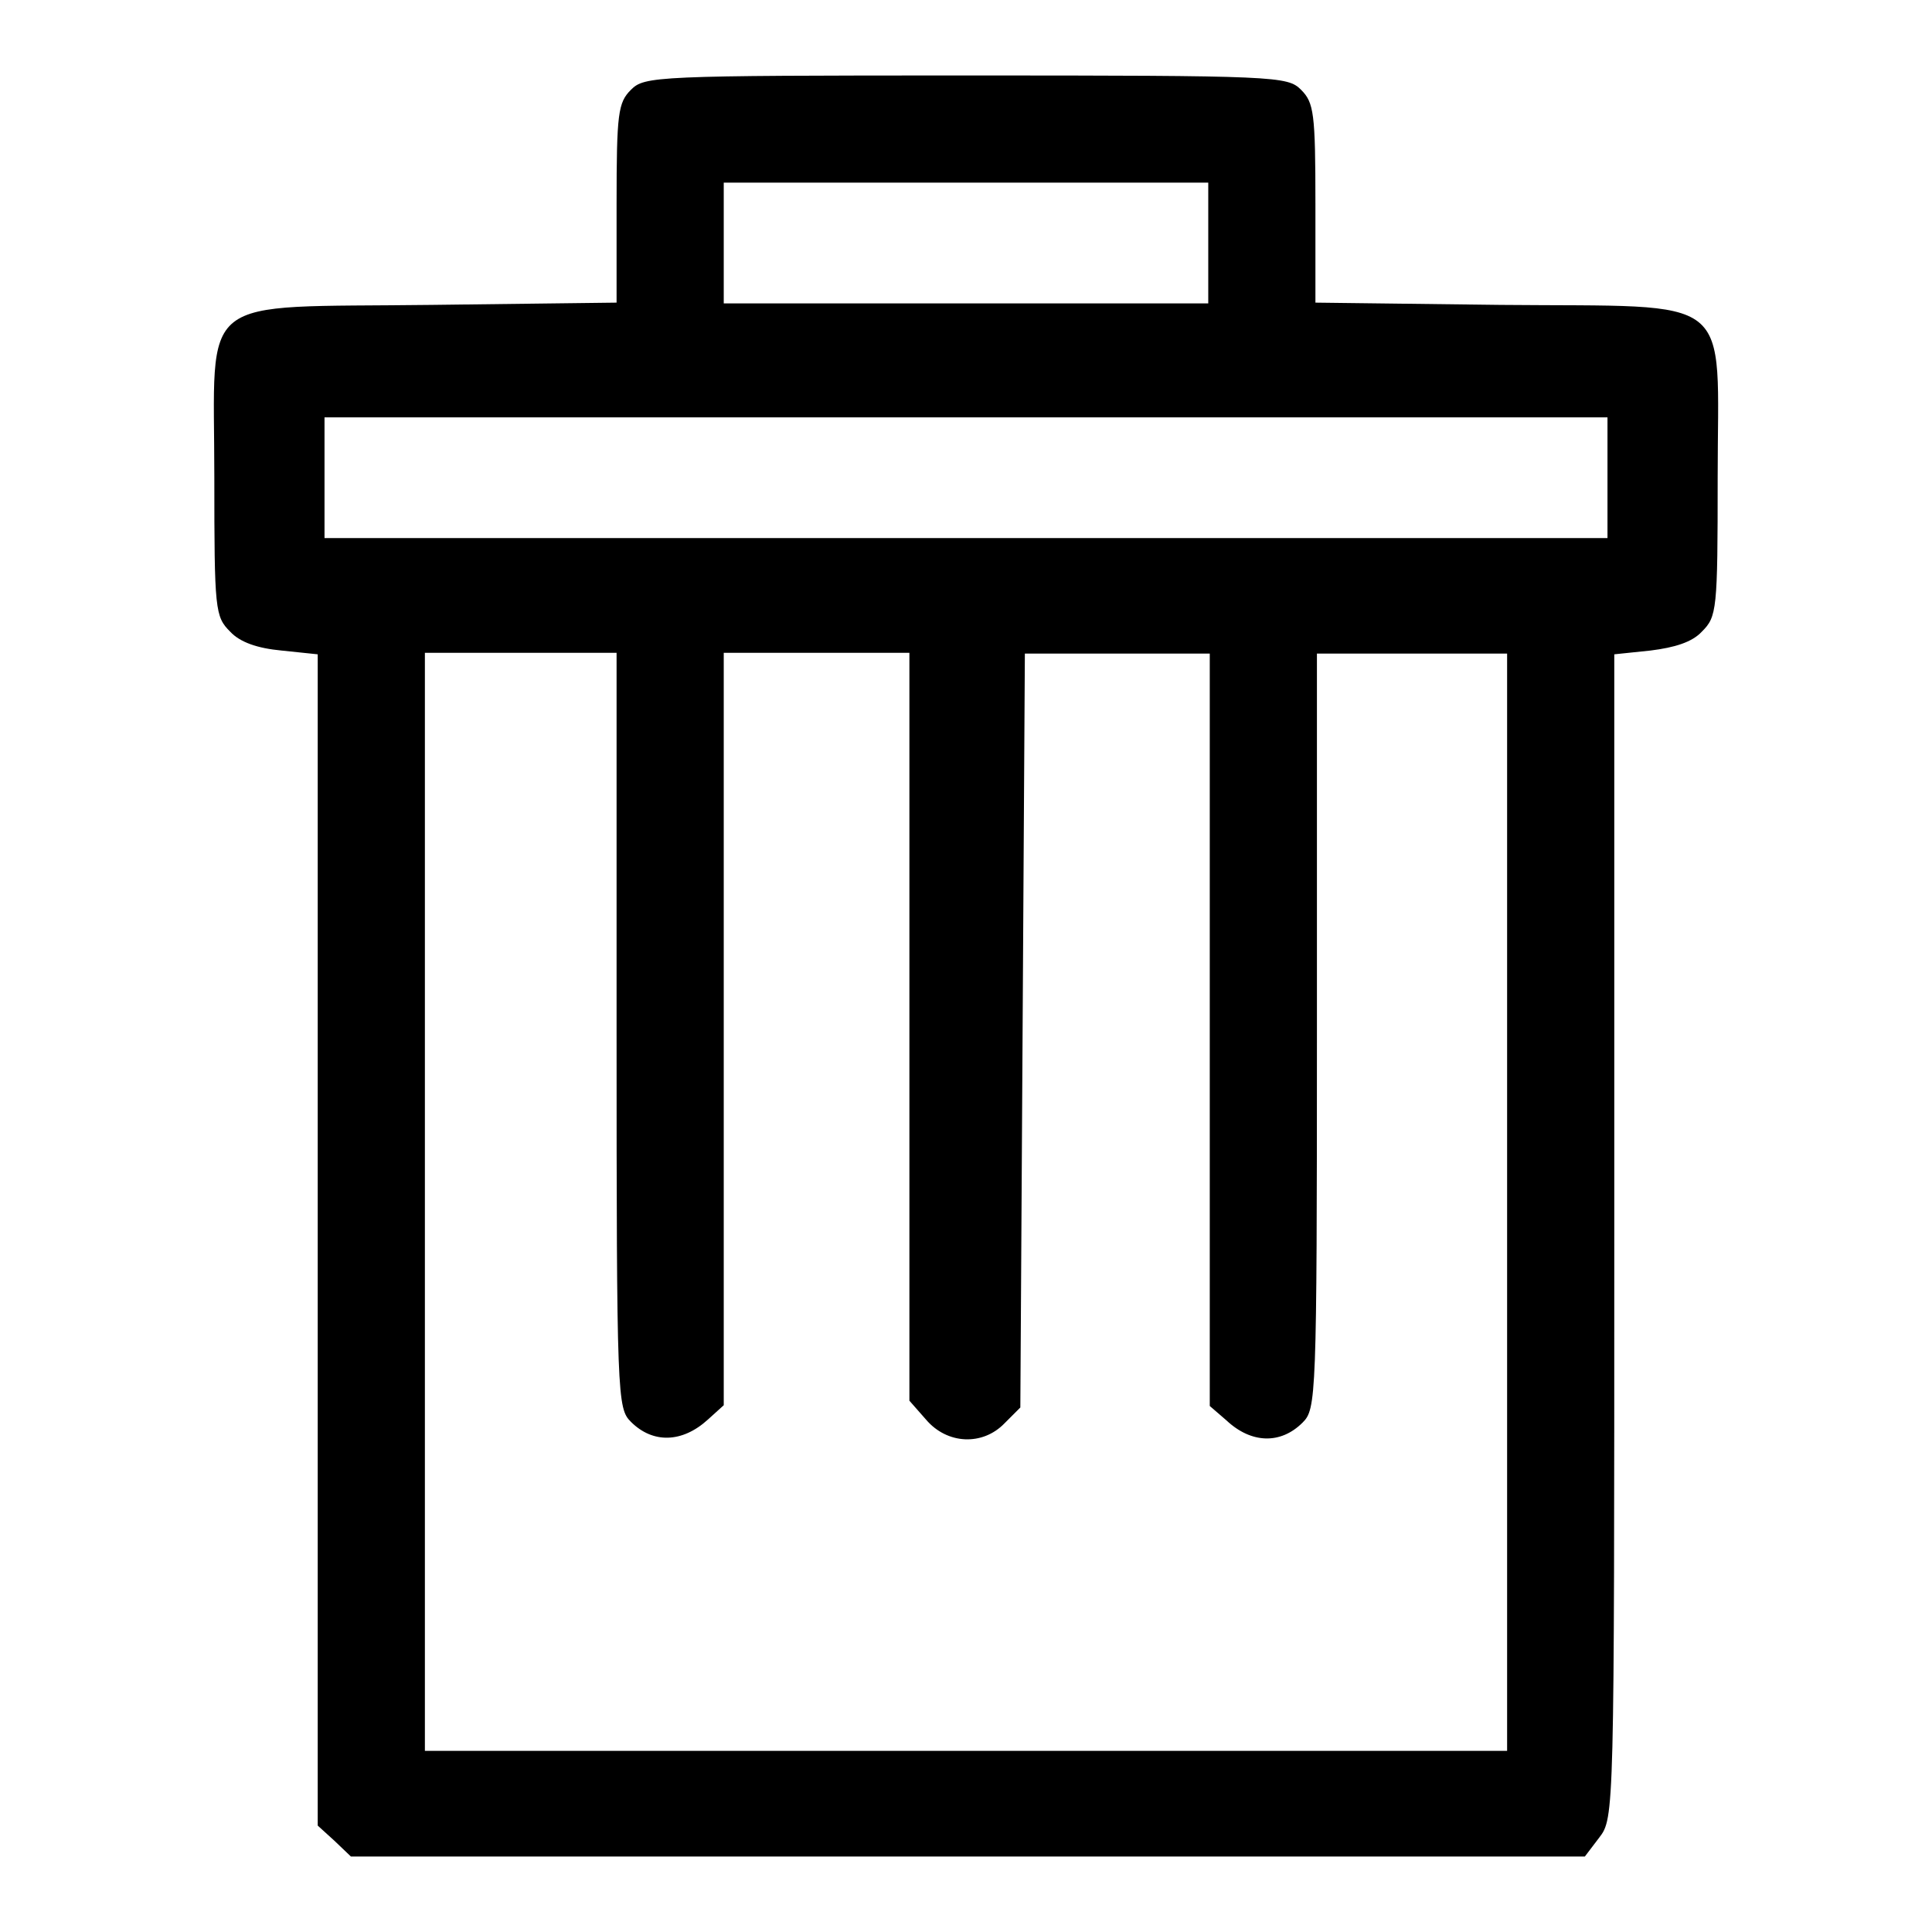 <?xml version="1.0" encoding="utf-8"?>
<!-- Svg Vector Icons : http://www.onlinewebfonts.com/icon -->
<!DOCTYPE svg PUBLIC "-//W3C//DTD SVG 1.1//EN" "http://www.w3.org/Graphics/SVG/1.1/DTD/svg11.dtd">
<svg version="1.1" xmlns="http://www.w3.org/2000/svg" xmlns:xlink="http://www.w3.org/1999/xlink" x="0px" y="0px" viewBox="0 0 256 256" enable-background="new 0 0 256 256" xml:space="preserve">
<g><g><g><path fill="#000000" d="M83.6,11.9c-1.7,1.7-1.9,3.1-1.9,15.1v13.1l-24.5,0.3c-31.6,0.4-28.8-1.9-28.8,22.9c0,17.6,0.1,18.4,2.1,20.4c1.3,1.4,3.6,2.2,6.8,2.5l4.8,0.5v77.6v77.6l2.2,2l2.2,2.1h81.8H210l1.9-2.5c2-2.6,2-3,2-79.7V86.7l4.8-0.5c3.2-0.4,5.5-1.1,6.8-2.5c2-2,2.1-2.8,2.1-20.4c0-24.8,2.8-22.6-28.8-22.9l-24.5-0.3V27c0-12-0.2-13.4-1.9-15.1c-1.8-1.8-3.1-1.9-44.4-1.9C86.7,10,85.4,10.1,83.6,11.9z M160.1,32.2v8H128H95.9v-8v-8H128h32.1V32.2z M213,63.3v8h-85H43v-8v-8h85h85V63.3z M81.7,136.5c0,48.8,0.1,50.1,1.9,51.9c2.9,2.9,6.8,2.8,10.2-0.3l2.1-1.9v-49.9V86.5h12.3h12.3v49.5v49.6l2.2,2.5c2.8,3.3,7.5,3.5,10.4,0.5l2.1-2.1l0.3-49.9l0.3-50h12.2h12.3v49.8v49.9l2.2,1.9c3.3,3.1,7.2,3.2,10.1,0.3c1.8-1.8,1.9-3.1,1.9-51.9v-50H187h12.7v72.7v72.7H128H56.3v-72.7V86.5H69h12.7V136.5z"/></g></g></g>
</svg>